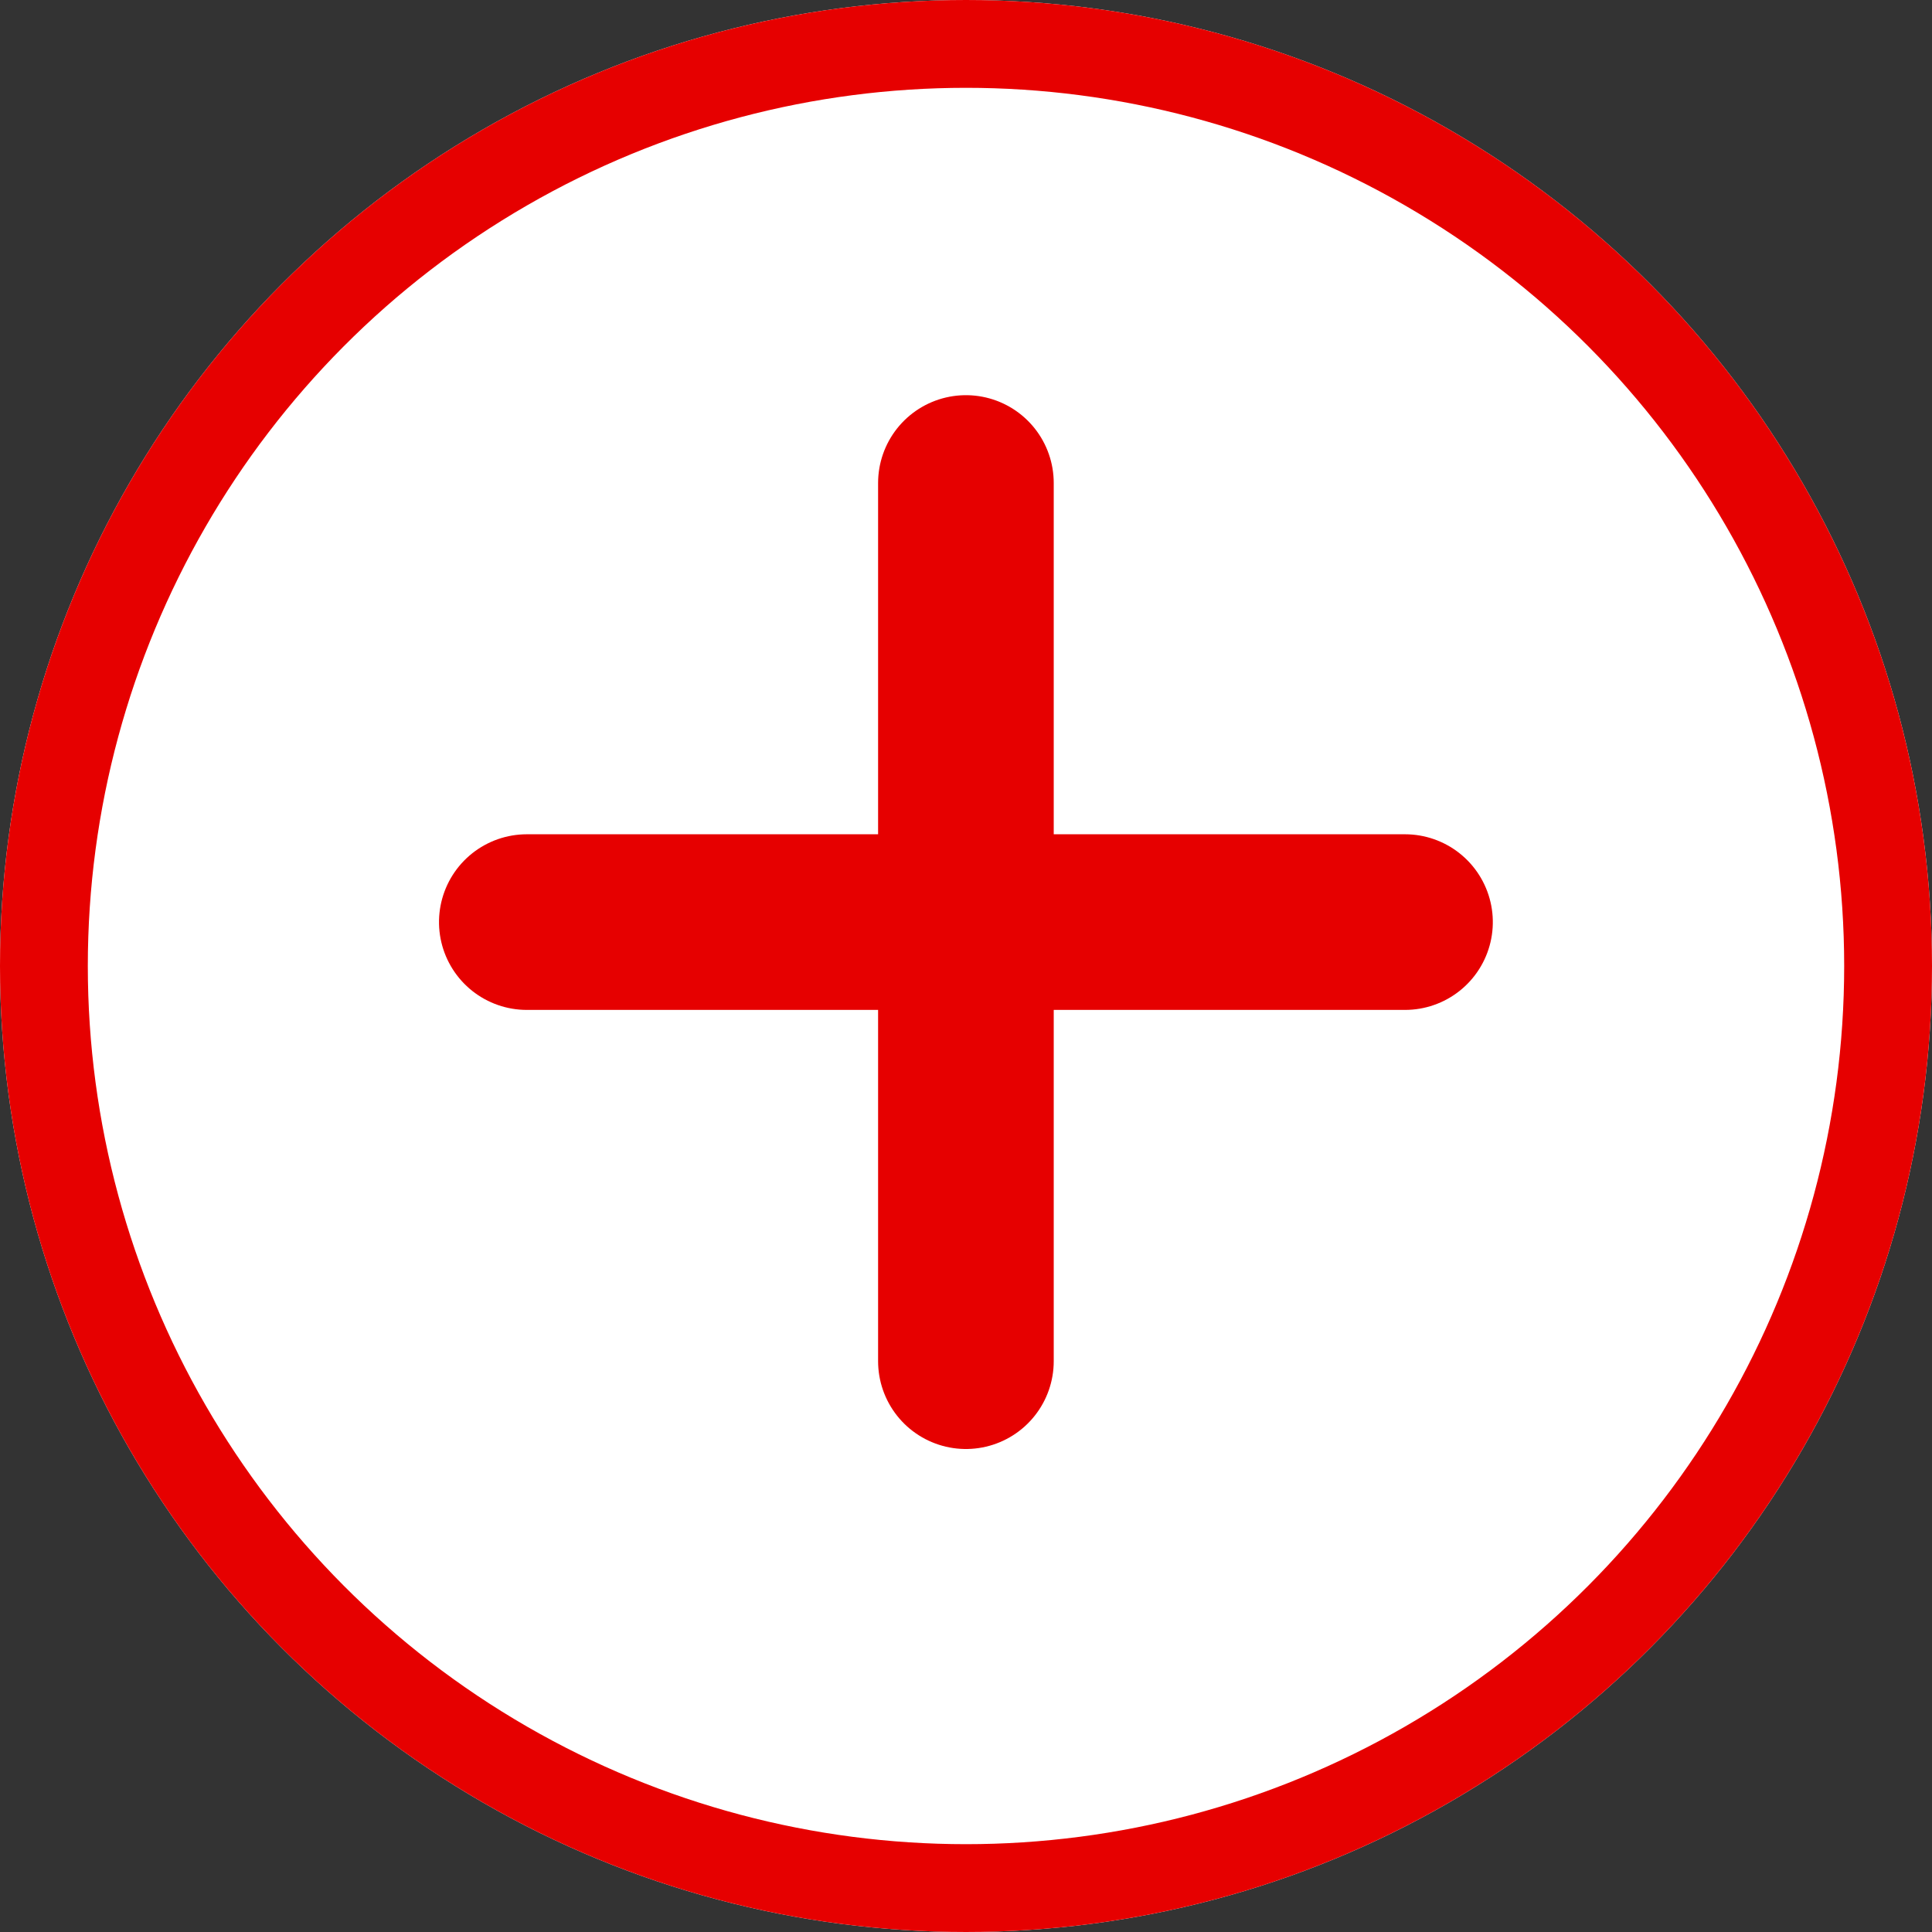 <svg xmlns="http://www.w3.org/2000/svg" width="22" height="22" viewBox="0 0 22 22"><rect x="0" y="0" width="22" height="22" fill="#333333" stroke="none"/><defs><style>.a{fill:#fff;}.a,.b{stroke:#e60000;}.b,.d{fill:none;}.b{stroke-linecap:round;stroke-width:2px;}.c{stroke:none;}</style></defs><g class="a"><circle class="c" cx="11" cy="11" r="11"/><circle class="d" cx="11" cy="11" r="10.5"/></g><line class="b" y2="10" transform="translate(10.999 5.5)"/><line class="b" y2="10" transform="translate(15.999 10.5) rotate(90)"/></svg>
